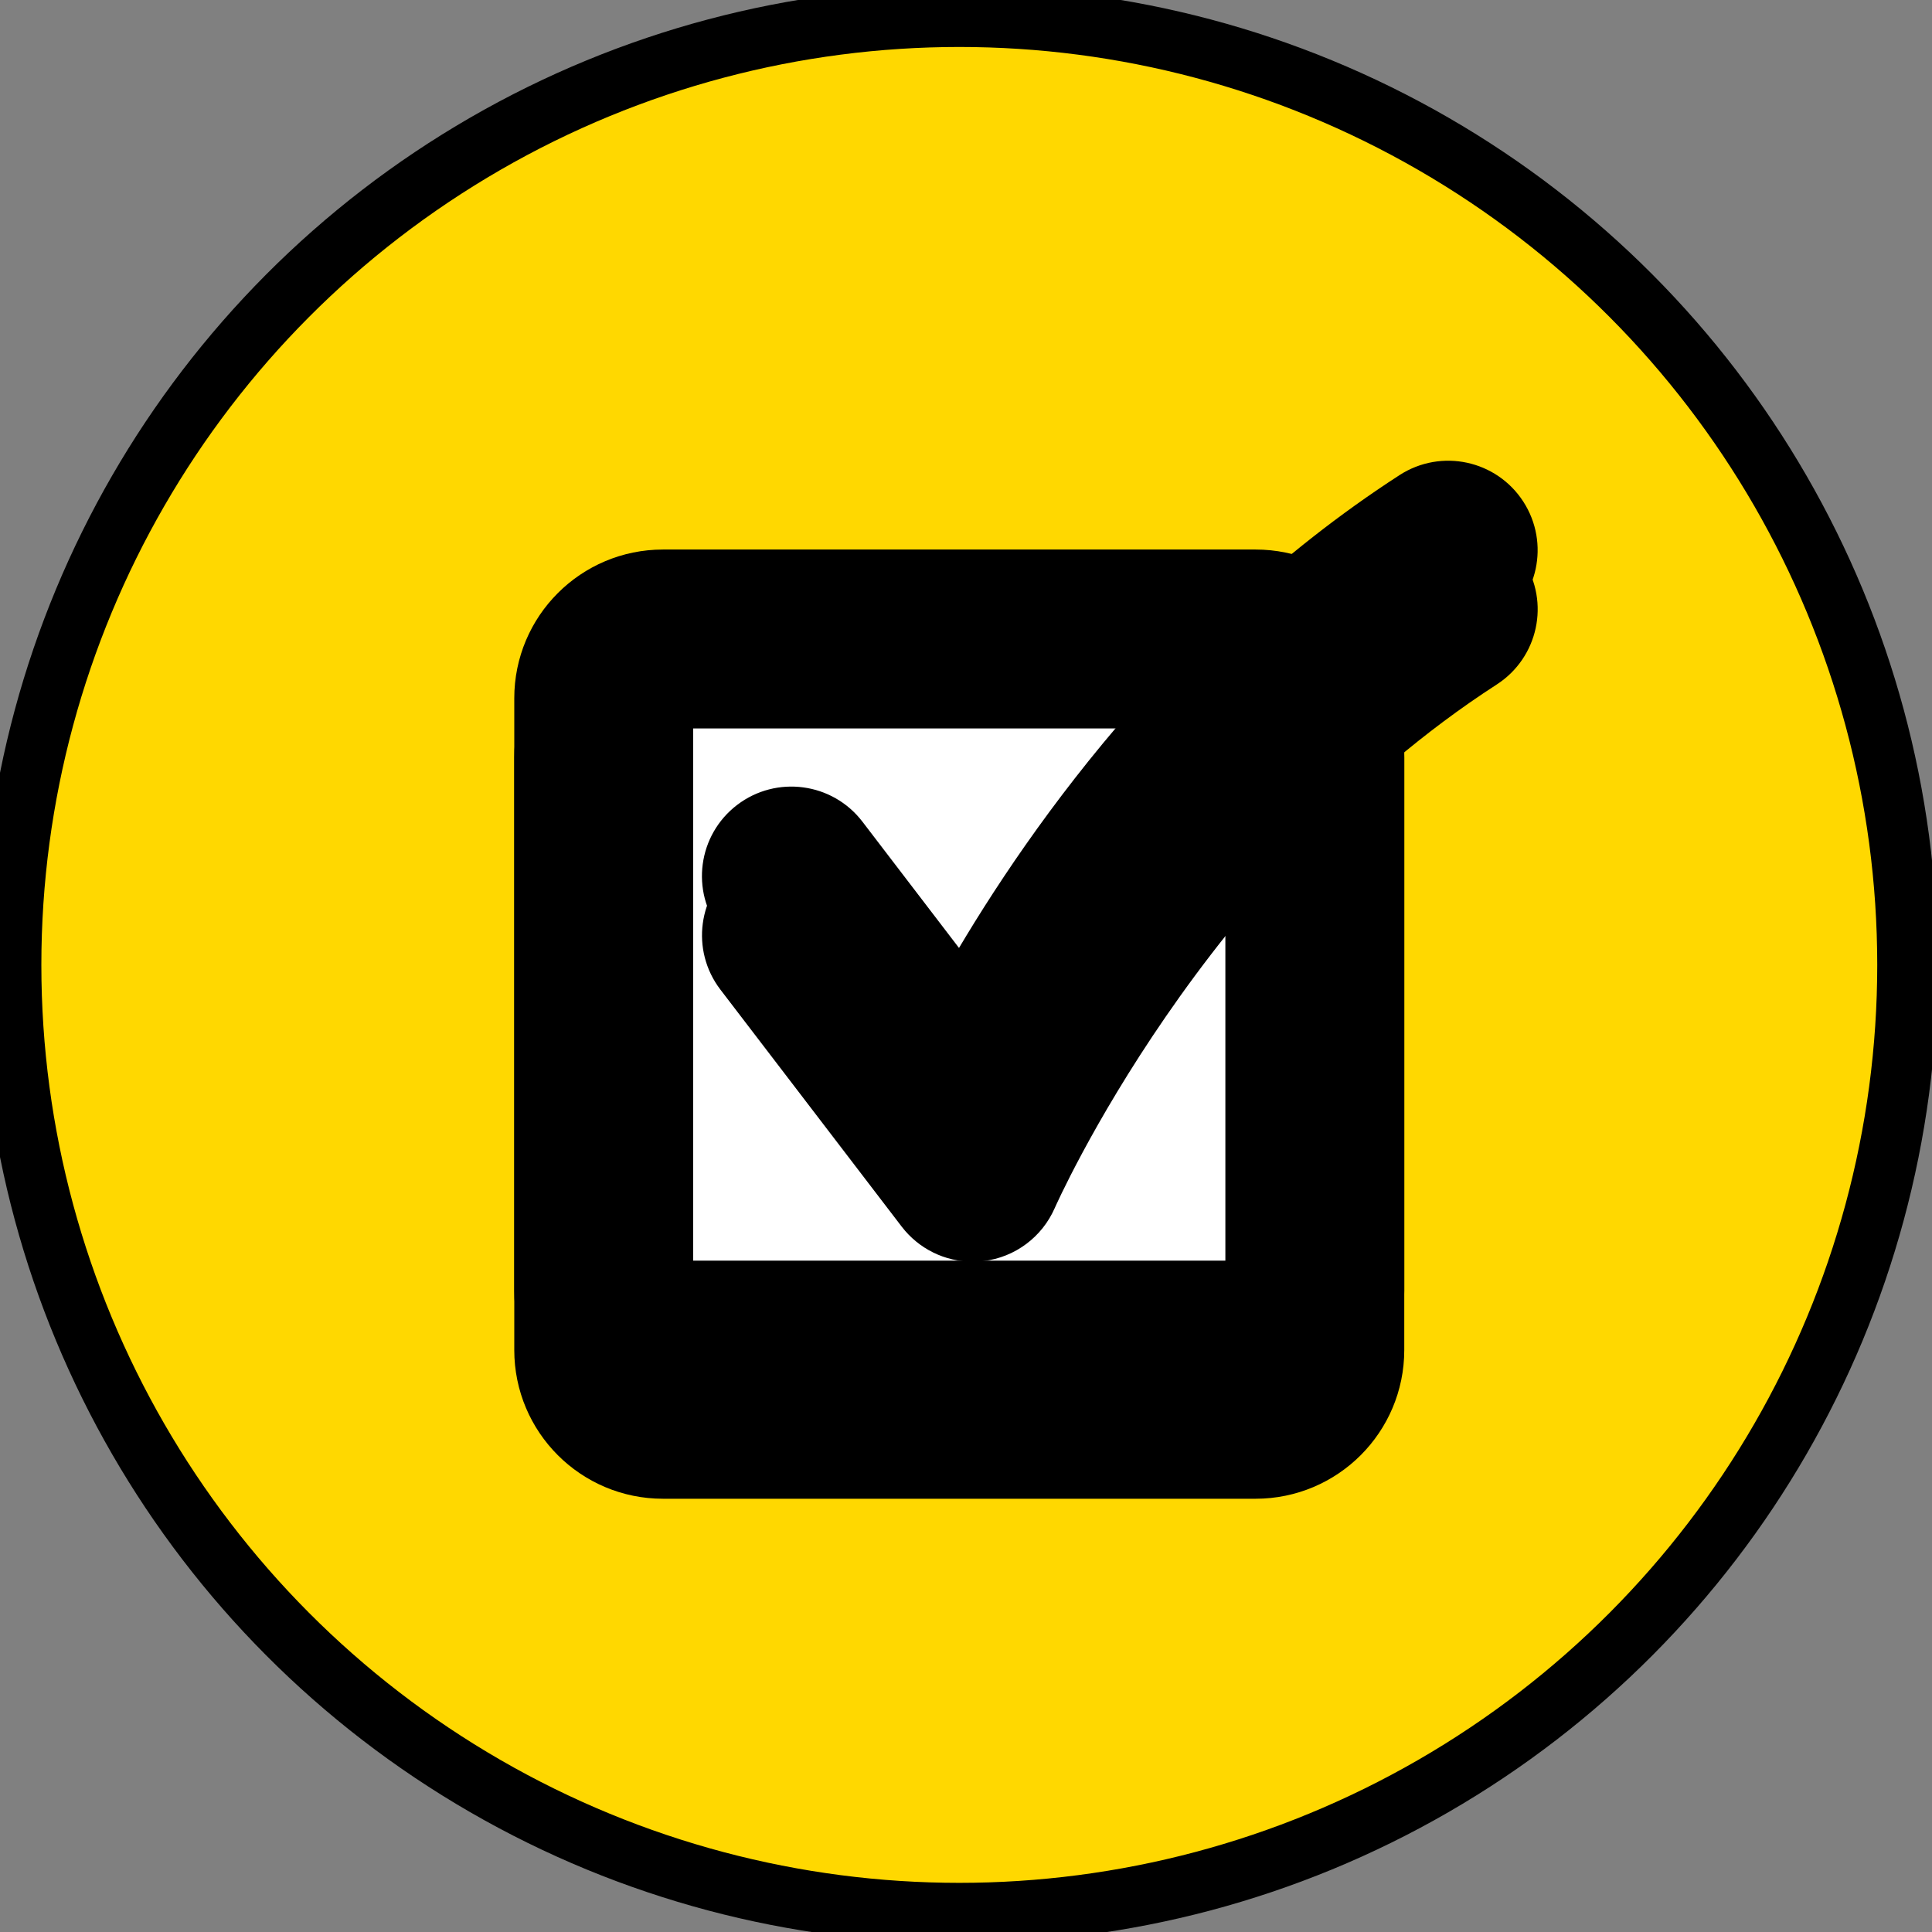 <svg width="32" height="32" xmlns="http://www.w3.org/2000/svg">

 <rect width="100%" height="100%" fill="#808080" stroke="none"/>

 <g>
  <title>background</title>
  <rect fill="none" id="canvas_background" height="34" width="34" y="-1" x="-1"/>
 </g>
 <g>
  <title>Layer 1</title>
  <g stroke="null" id="svg_16">
   <circle stroke="null" id="svg_2" r="15.704" fill="#ffd800" cy="15.982" cx="15.889"/>
   <path stroke="null" opacity="0.2" id="svg_5" fill="#231F20" d="m22.759,22.361c0,1.084 -0.879,1.963 -1.963,1.963l-9.815,0c-1.084,0 -1.963,-0.879 -1.963,-1.963l0,-9.815c0,-1.084 0.879,-1.963 1.963,-1.963l9.815,0c1.084,0 1.963,0.879 1.963,1.963l0,9.815z"/>
   <path stroke="null" id="svg_8" fill="#FFFFFF" d="m10.982,22.316c-0.541,0 -0.981,-0.44 -0.981,-0.981l0,-9.815c0,-0.541 0.44,-0.981 0.981,-0.981l9.815,0c0.541,0 0.981,0.44 0.981,0.981l0,9.815c0,0.541 -0.44,0.981 -0.981,0.981l-9.815,0z"/>
   <path stroke="null" id="svg_10" fill="#000000" d="m20.796,11.565l0,9.815l-9.815,0l0,-9.815l9.815,0m0,-1.963l-9.815,0c-1.084,0 -1.963,0.879 -1.963,1.963l0,9.815c0,1.084 0.879,1.963 1.963,1.963l9.815,0c1.084,0 1.963,-0.879 1.963,-1.963l0,-9.815c0,-1.084 -0.879,-1.963 -1.963,-1.963l0,0z"/>
   <path stroke="null" opacity="0.2" id="svg_13" fill="#231F20" d="m16.111,20.398c-0.303,0 -0.592,-0.141 -0.779,-0.385l-3.003,-3.926c-0.329,-0.43 -0.247,-1.046 0.184,-1.376c0.43,-0.329 1.046,-0.247 1.376,0.184l2.055,2.686c1.134,-2.039 3.595,-5.782 7.511,-8.313c0.455,-0.294 1.063,-0.163 1.357,0.292c0.294,0.455 0.163,1.063 -0.292,1.357c-5.01,3.237 -7.483,8.835 -7.508,8.891c-0.139,0.319 -0.436,0.541 -0.781,0.583c-0.04,0.005 -0.08,0.007 -0.119,0.007z"/>
   <path stroke="null" id="svg_15" fill="#000000" d="m16.111,19.417c-0.303,0 -0.592,-0.141 -0.78,-0.385l-3.003,-3.926c-0.329,-0.43 -0.247,-1.047 0.184,-1.376c0.43,-0.329 1.047,-0.247 1.376,0.184l2.055,2.687c1.133,-2.039 3.595,-5.782 7.511,-8.313c0.456,-0.294 1.063,-0.163 1.357,0.292c0.294,0.455 0.164,1.063 -0.292,1.357c-5.01,3.237 -7.484,8.835 -7.508,8.891c-0.138,0.319 -0.436,0.541 -0.781,0.583c-0.04,0.004 -0.08,0.007 -0.119,0.007z"/>
  </g>
 </g>
</svg>
